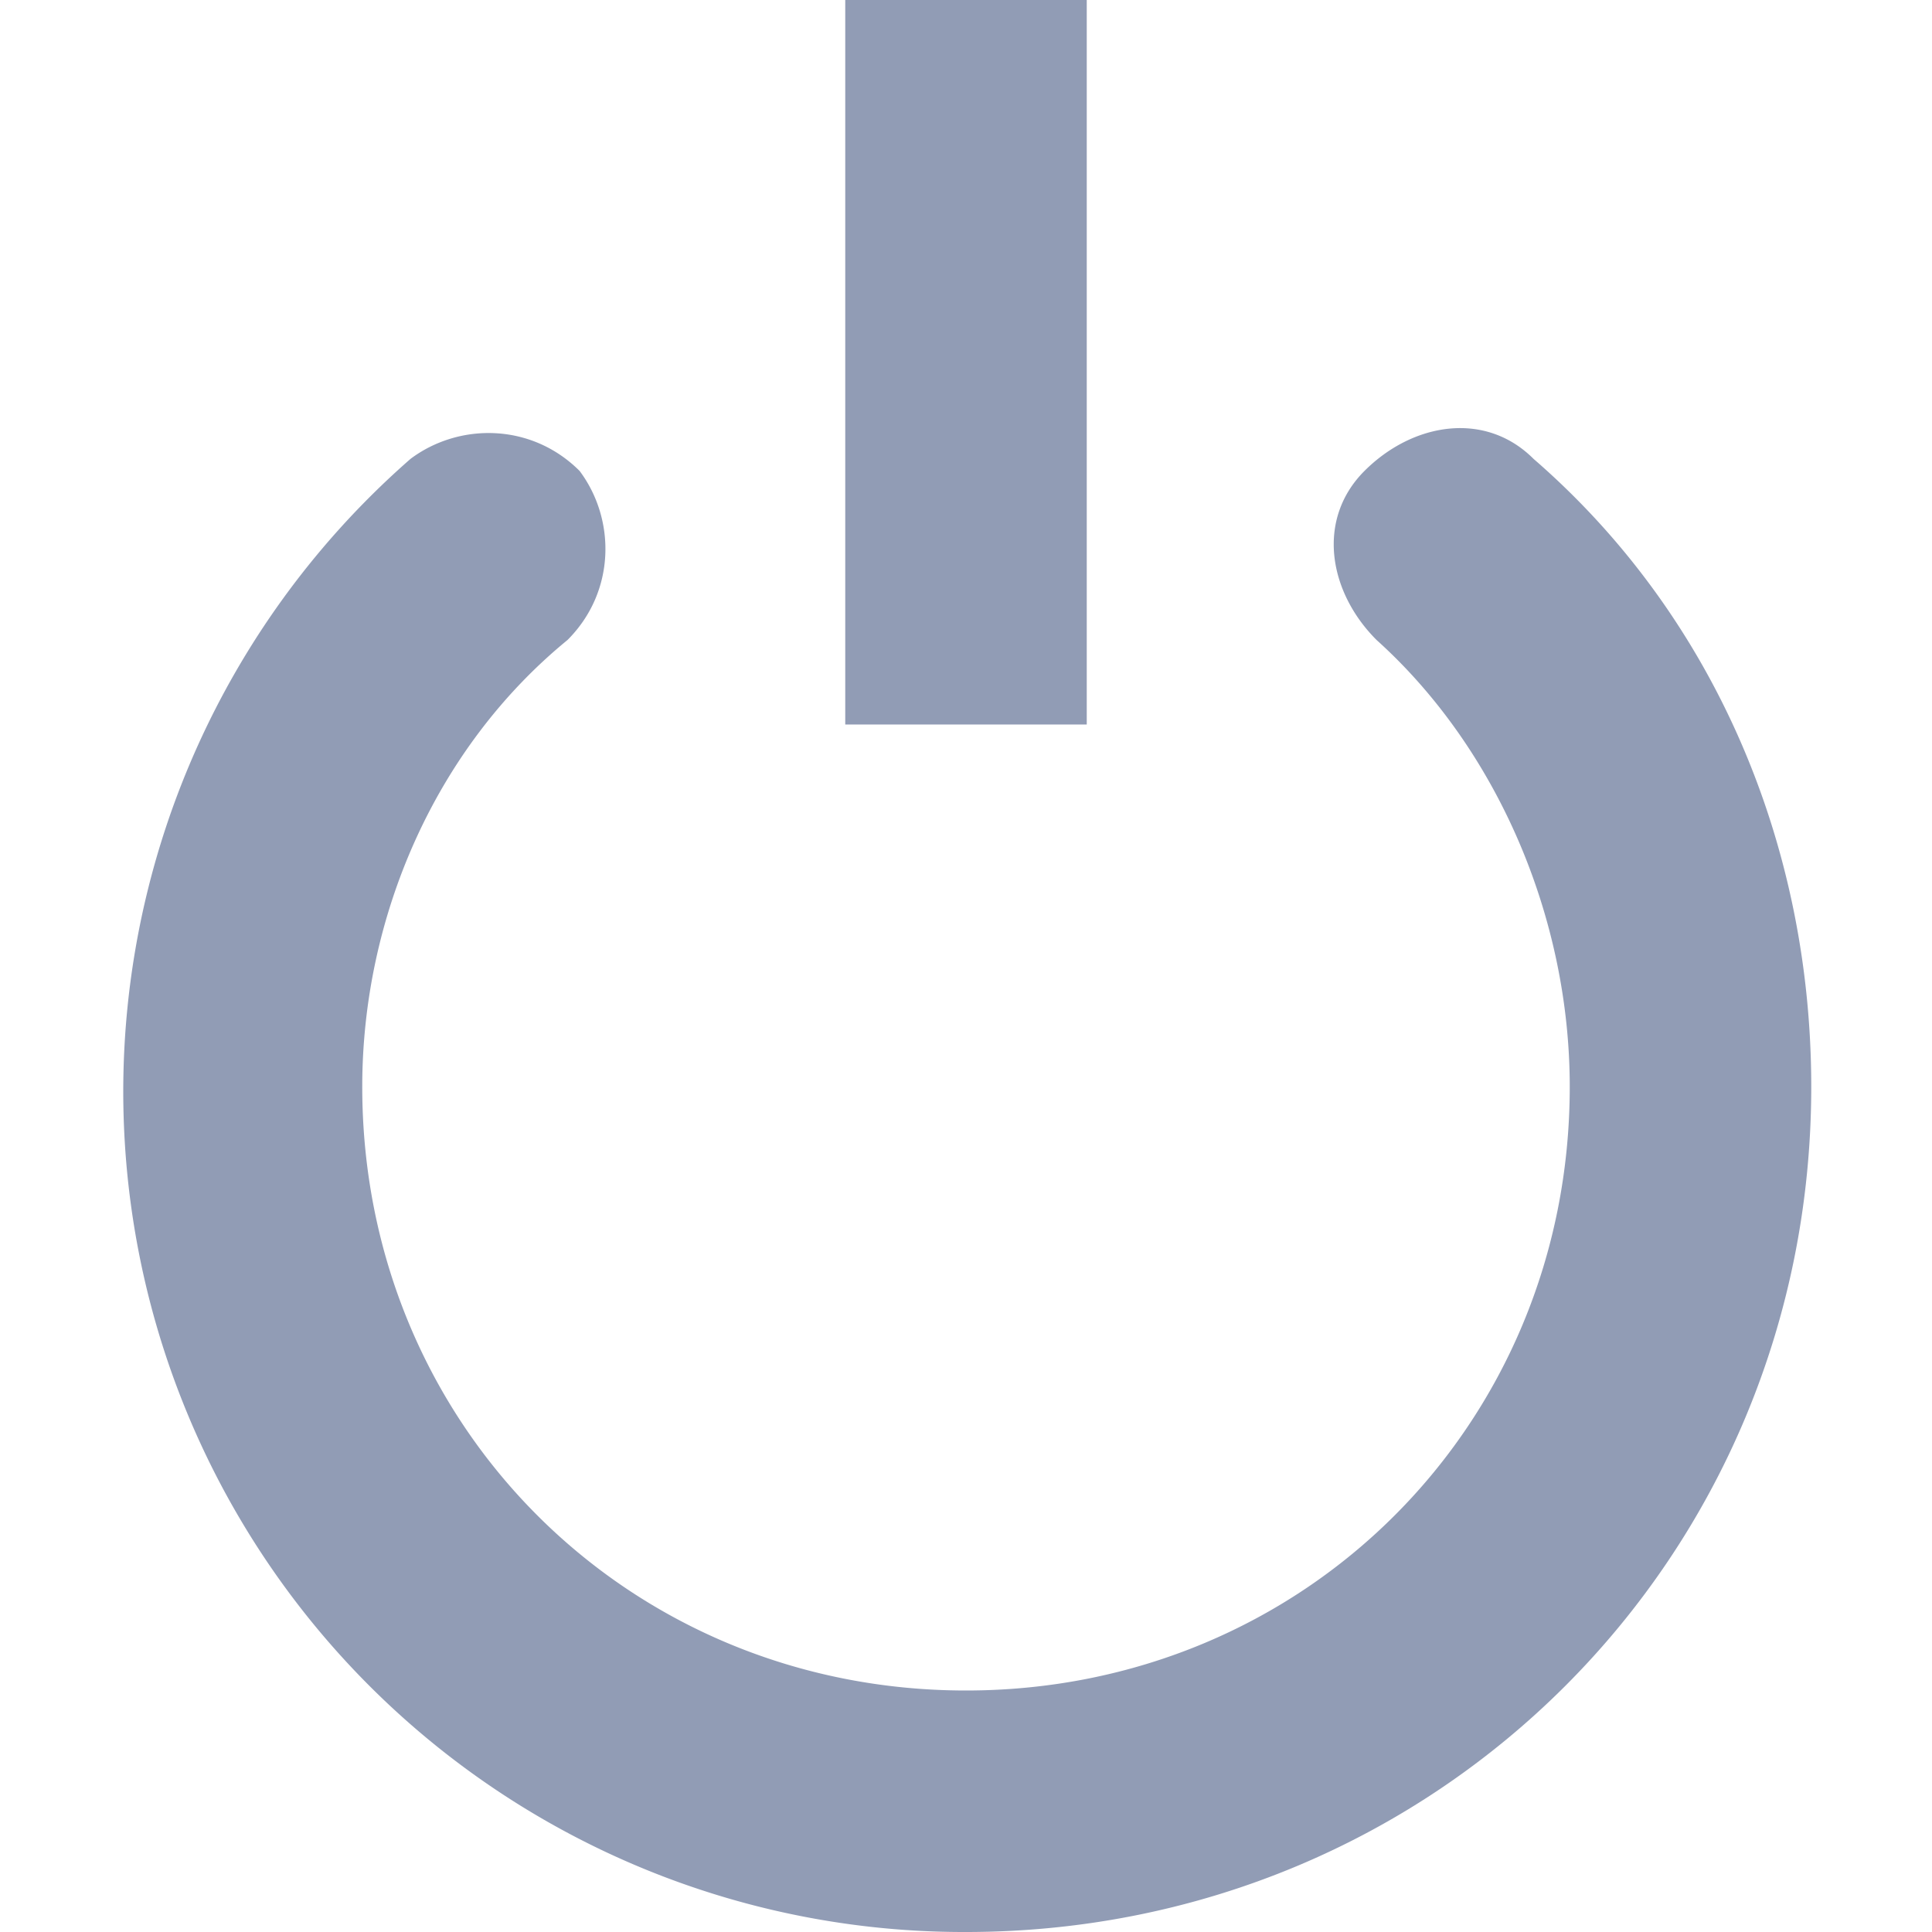 <svg xmlns="http://www.w3.org/2000/svg" width="16" height="16" fill="none"><path fill="#919CB5" d="M9 0H7v6h2V0z"/><path fill="#919CB5" d="M12.7 3.8c-.4-.4-1-.3-1.4.1-.4.4-.3 1 .1 1.4 1 .9 1.6 2.3 1.6 3.7 0 2.8-2.2 5-5 5s-5-2.2-5-5c0-1.4.6-2.8 1.7-3.7.4-.4.4-1 .1-1.4-.4-.4-1-.4-1.4-.1A6.96 6.96 0 008 16c3.9 0 7-3.1 7-7 0-2-.8-3.9-2.3-5.2z"/></svg>
